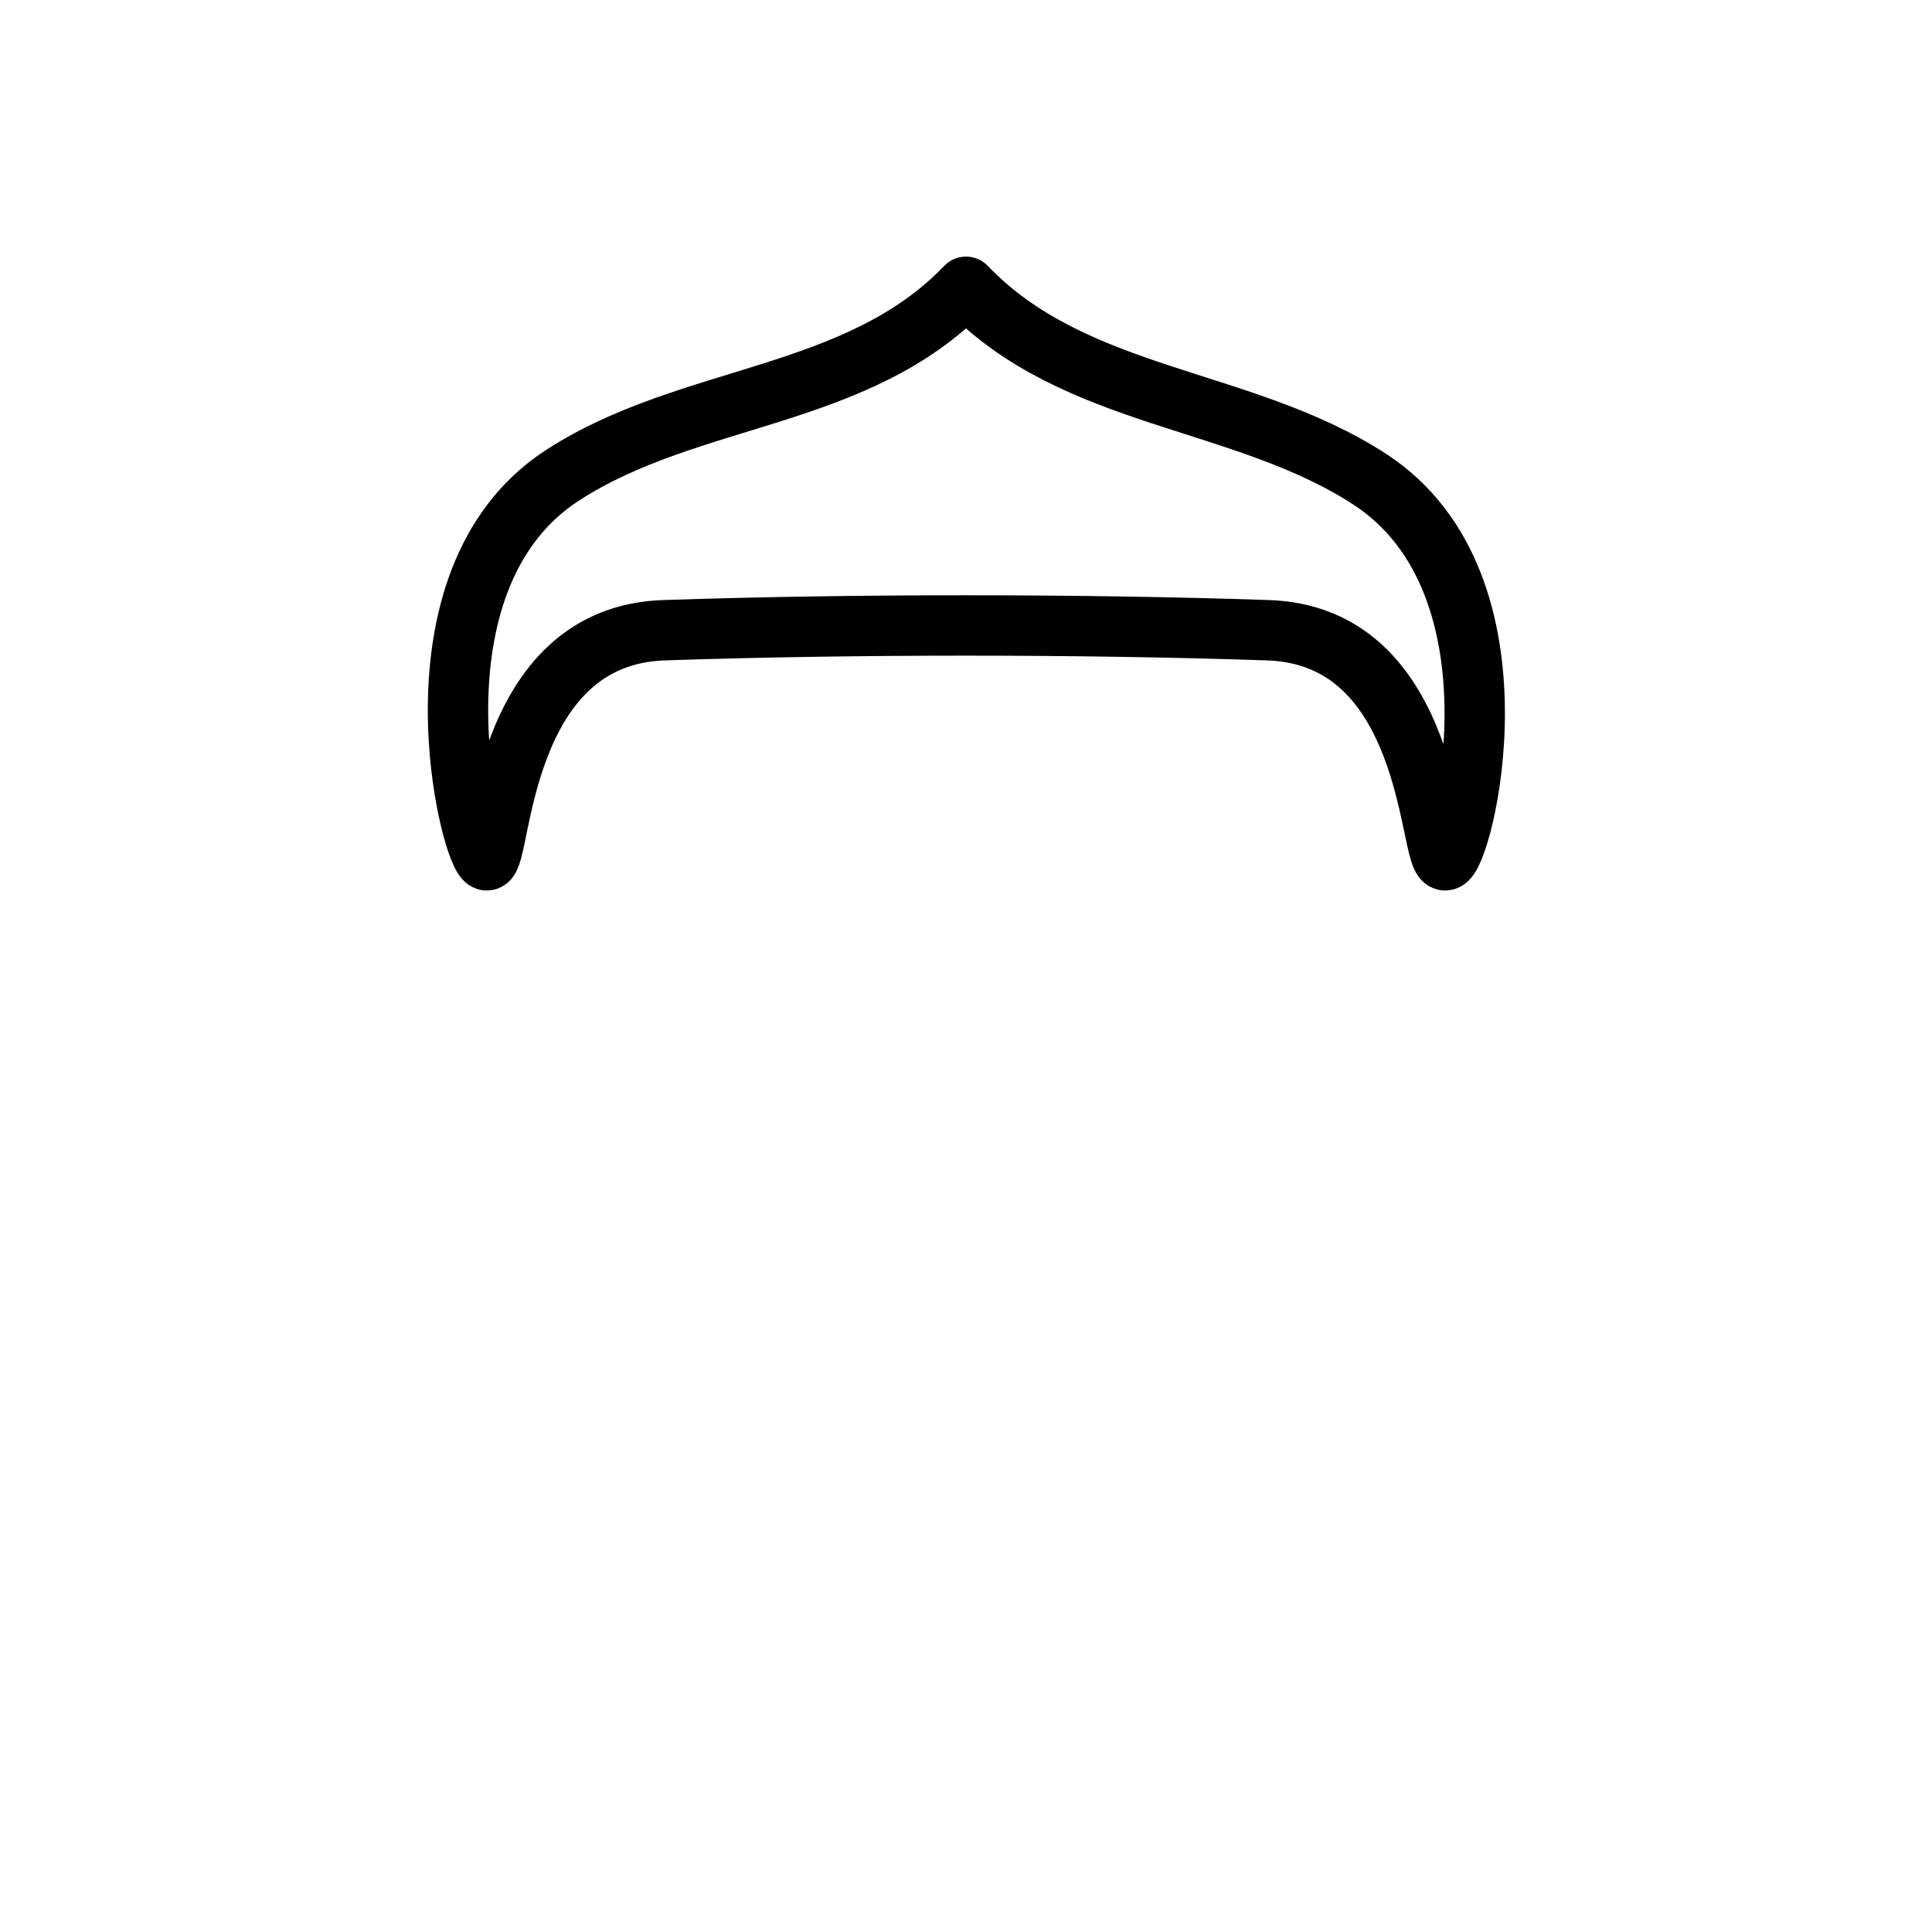 <svg width="512" height="512" viewBox="0 0 512 512" fill="none" xmlns="http://www.w3.org/2000/svg">
<path d="M129 228C125 228 106 154 149 126C182.798 104.049 227.138 106.128 256 76C284.861 106.128 329.202 105.049 363 127C406 155 387.5 228 382.999 228C378.499 228 379.999 168 335.5 167C286.22 165.339 225.779 165.339 176.5 167C132 168 133 228 129 228Z" stroke="black" stroke-width="16" stroke-linecap="round" stroke-linejoin="round"/>
</svg>
